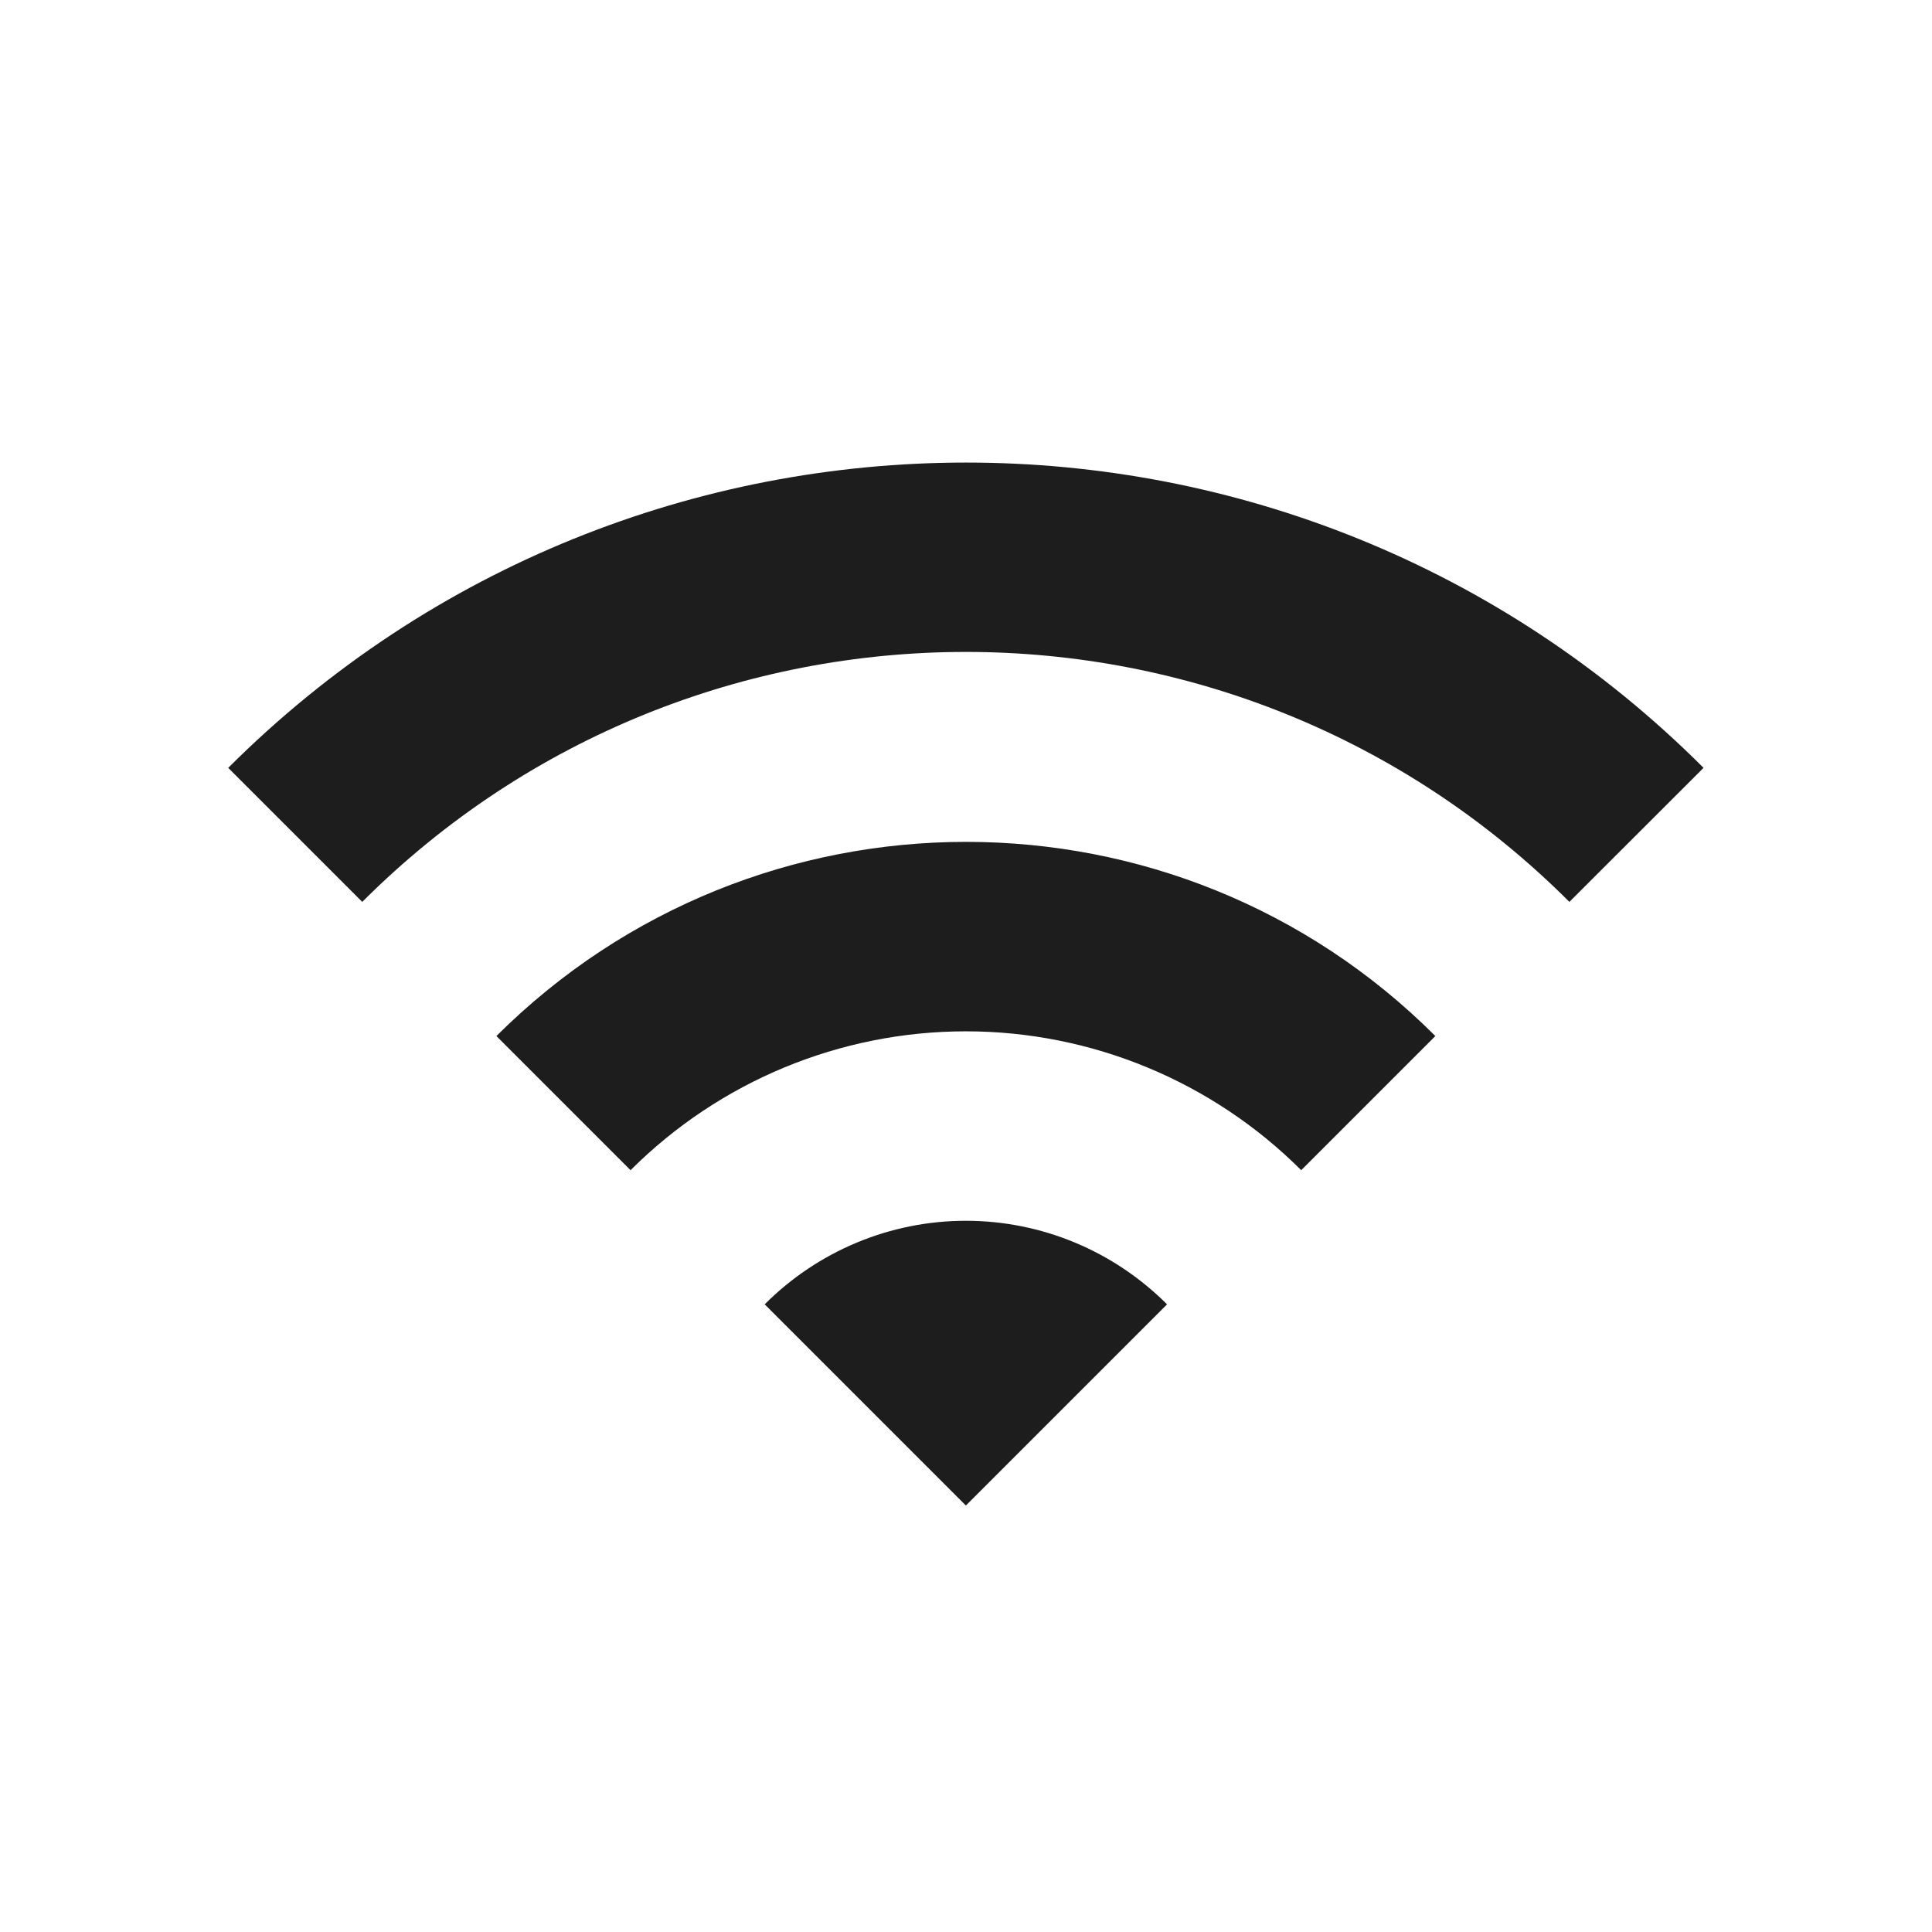 <svg width="16" height="16" viewBox="0 0 16 16" fill="none" xmlns="http://www.w3.org/2000/svg">
<path d="M1.89 6.359L3 7.469C5.761 4.709 10.237 4.709 12.997 7.469L14.108 6.359C10.737 2.988 5.266 2.988 1.89 6.359ZM6.333 10.802L7.999 12.468L9.665 10.802C9.446 10.583 9.187 10.409 8.901 10.29C8.615 10.171 8.308 10.11 7.999 10.11C7.689 10.11 7.383 10.171 7.097 10.29C6.811 10.409 6.551 10.583 6.333 10.802ZM4.111 8.58L5.222 9.691C5.959 8.955 6.957 8.541 7.999 8.541C9.04 8.541 10.039 8.955 10.776 9.691L11.887 8.58C9.743 6.436 6.261 6.436 4.111 8.58Z" fill="#1D1D1D"/>
</svg>

